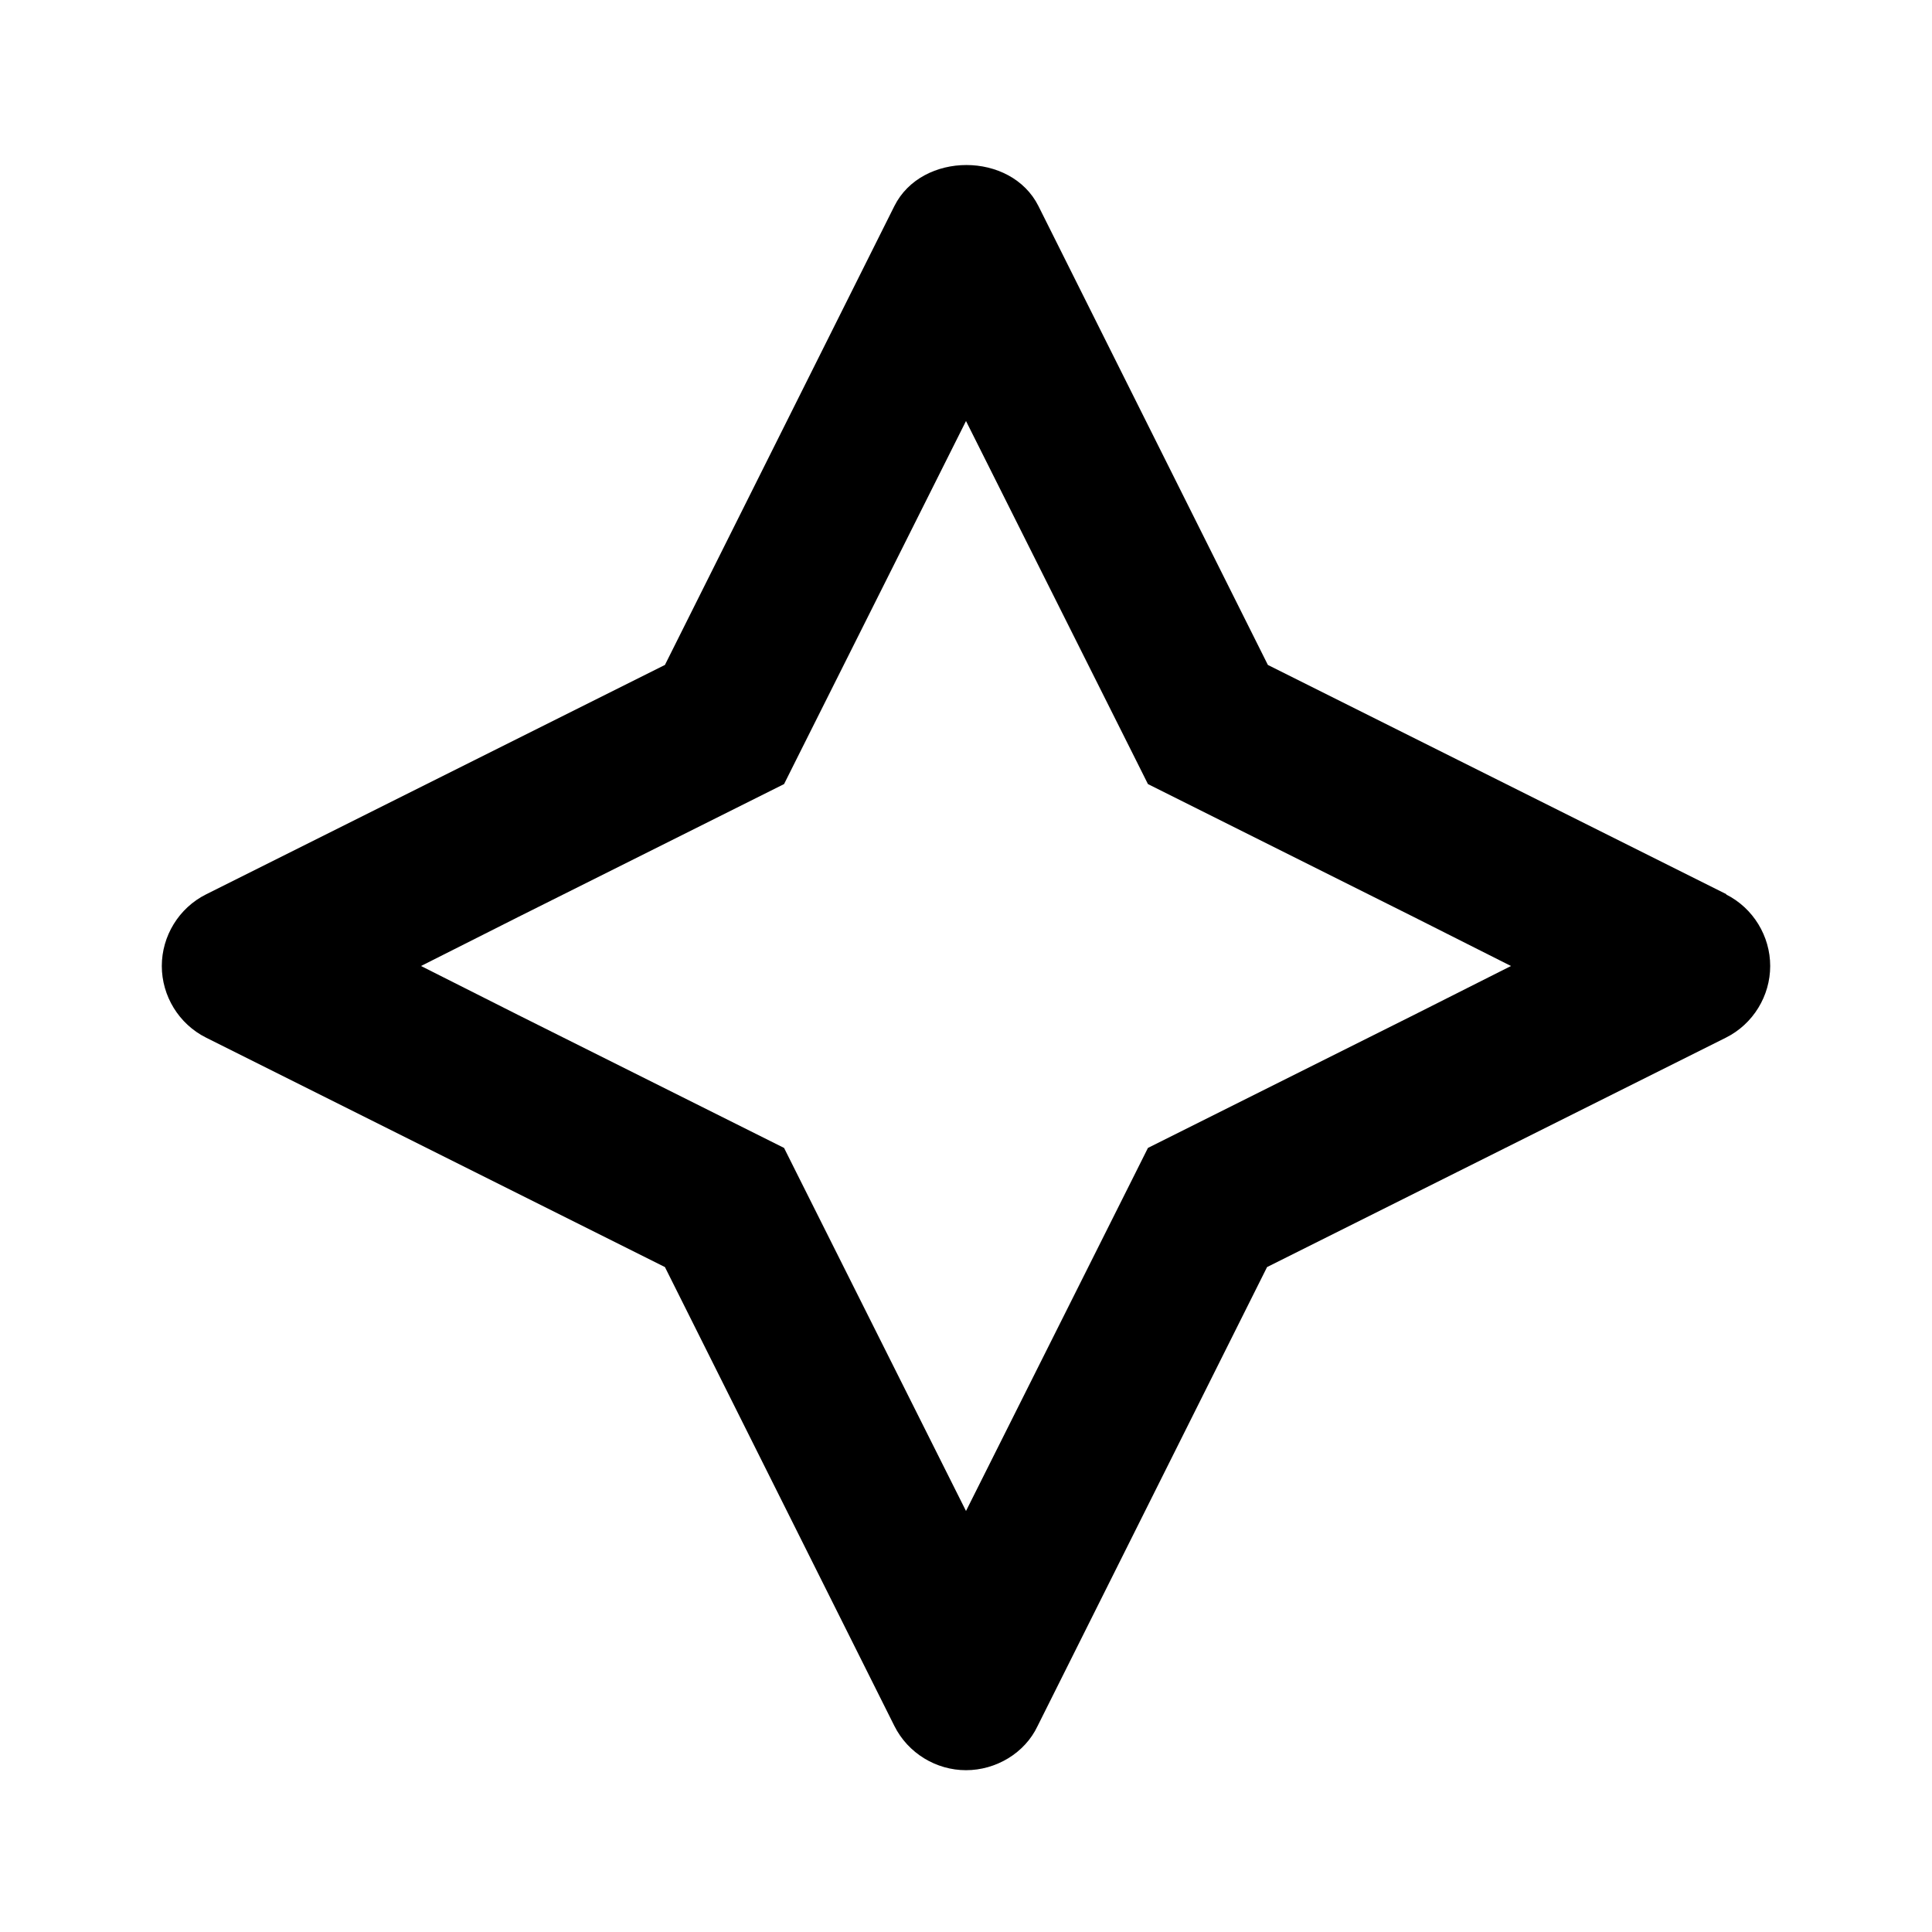<svg xmlns="http://www.w3.org/2000/svg" width="24" height="24"><!--Boxicons v3.0 https://boxicons.com | License  https://docs.boxicons.com/free--><path d="m21.45 11.11-3-1.5-2.7-1.35-1.35-2.7-1.5-3c-.34-.68-1.45-.68-1.79 0l-1.5 3-1.35 2.7-2.7 1.35-3 1.5c-.34.17-.55.52-.55.89s.21.72.55.89l3 1.5 2.7 1.35 1.35 2.7 1.5 3c.17.34.52.55.89.55s.73-.21.89-.55l1.5-3 1.35-2.7 2.7-1.35 3-1.5c.34-.17.55-.52.55-.89s-.21-.72-.55-.89Zm-3.89 1.5-.84.42-2.16 1.08-.3.15-.15.3L12 18.77l-2.11-4.21-.15-.3-.3-.15-2.16-1.08-.84-.42L5.23 12l1.21-.61.84-.42 2.16-1.08.3-.15.15-.3L12 5.23l2.11 4.21.15.3.3.15 2.16 1.08.84.42 1.21.61z"/></svg>
